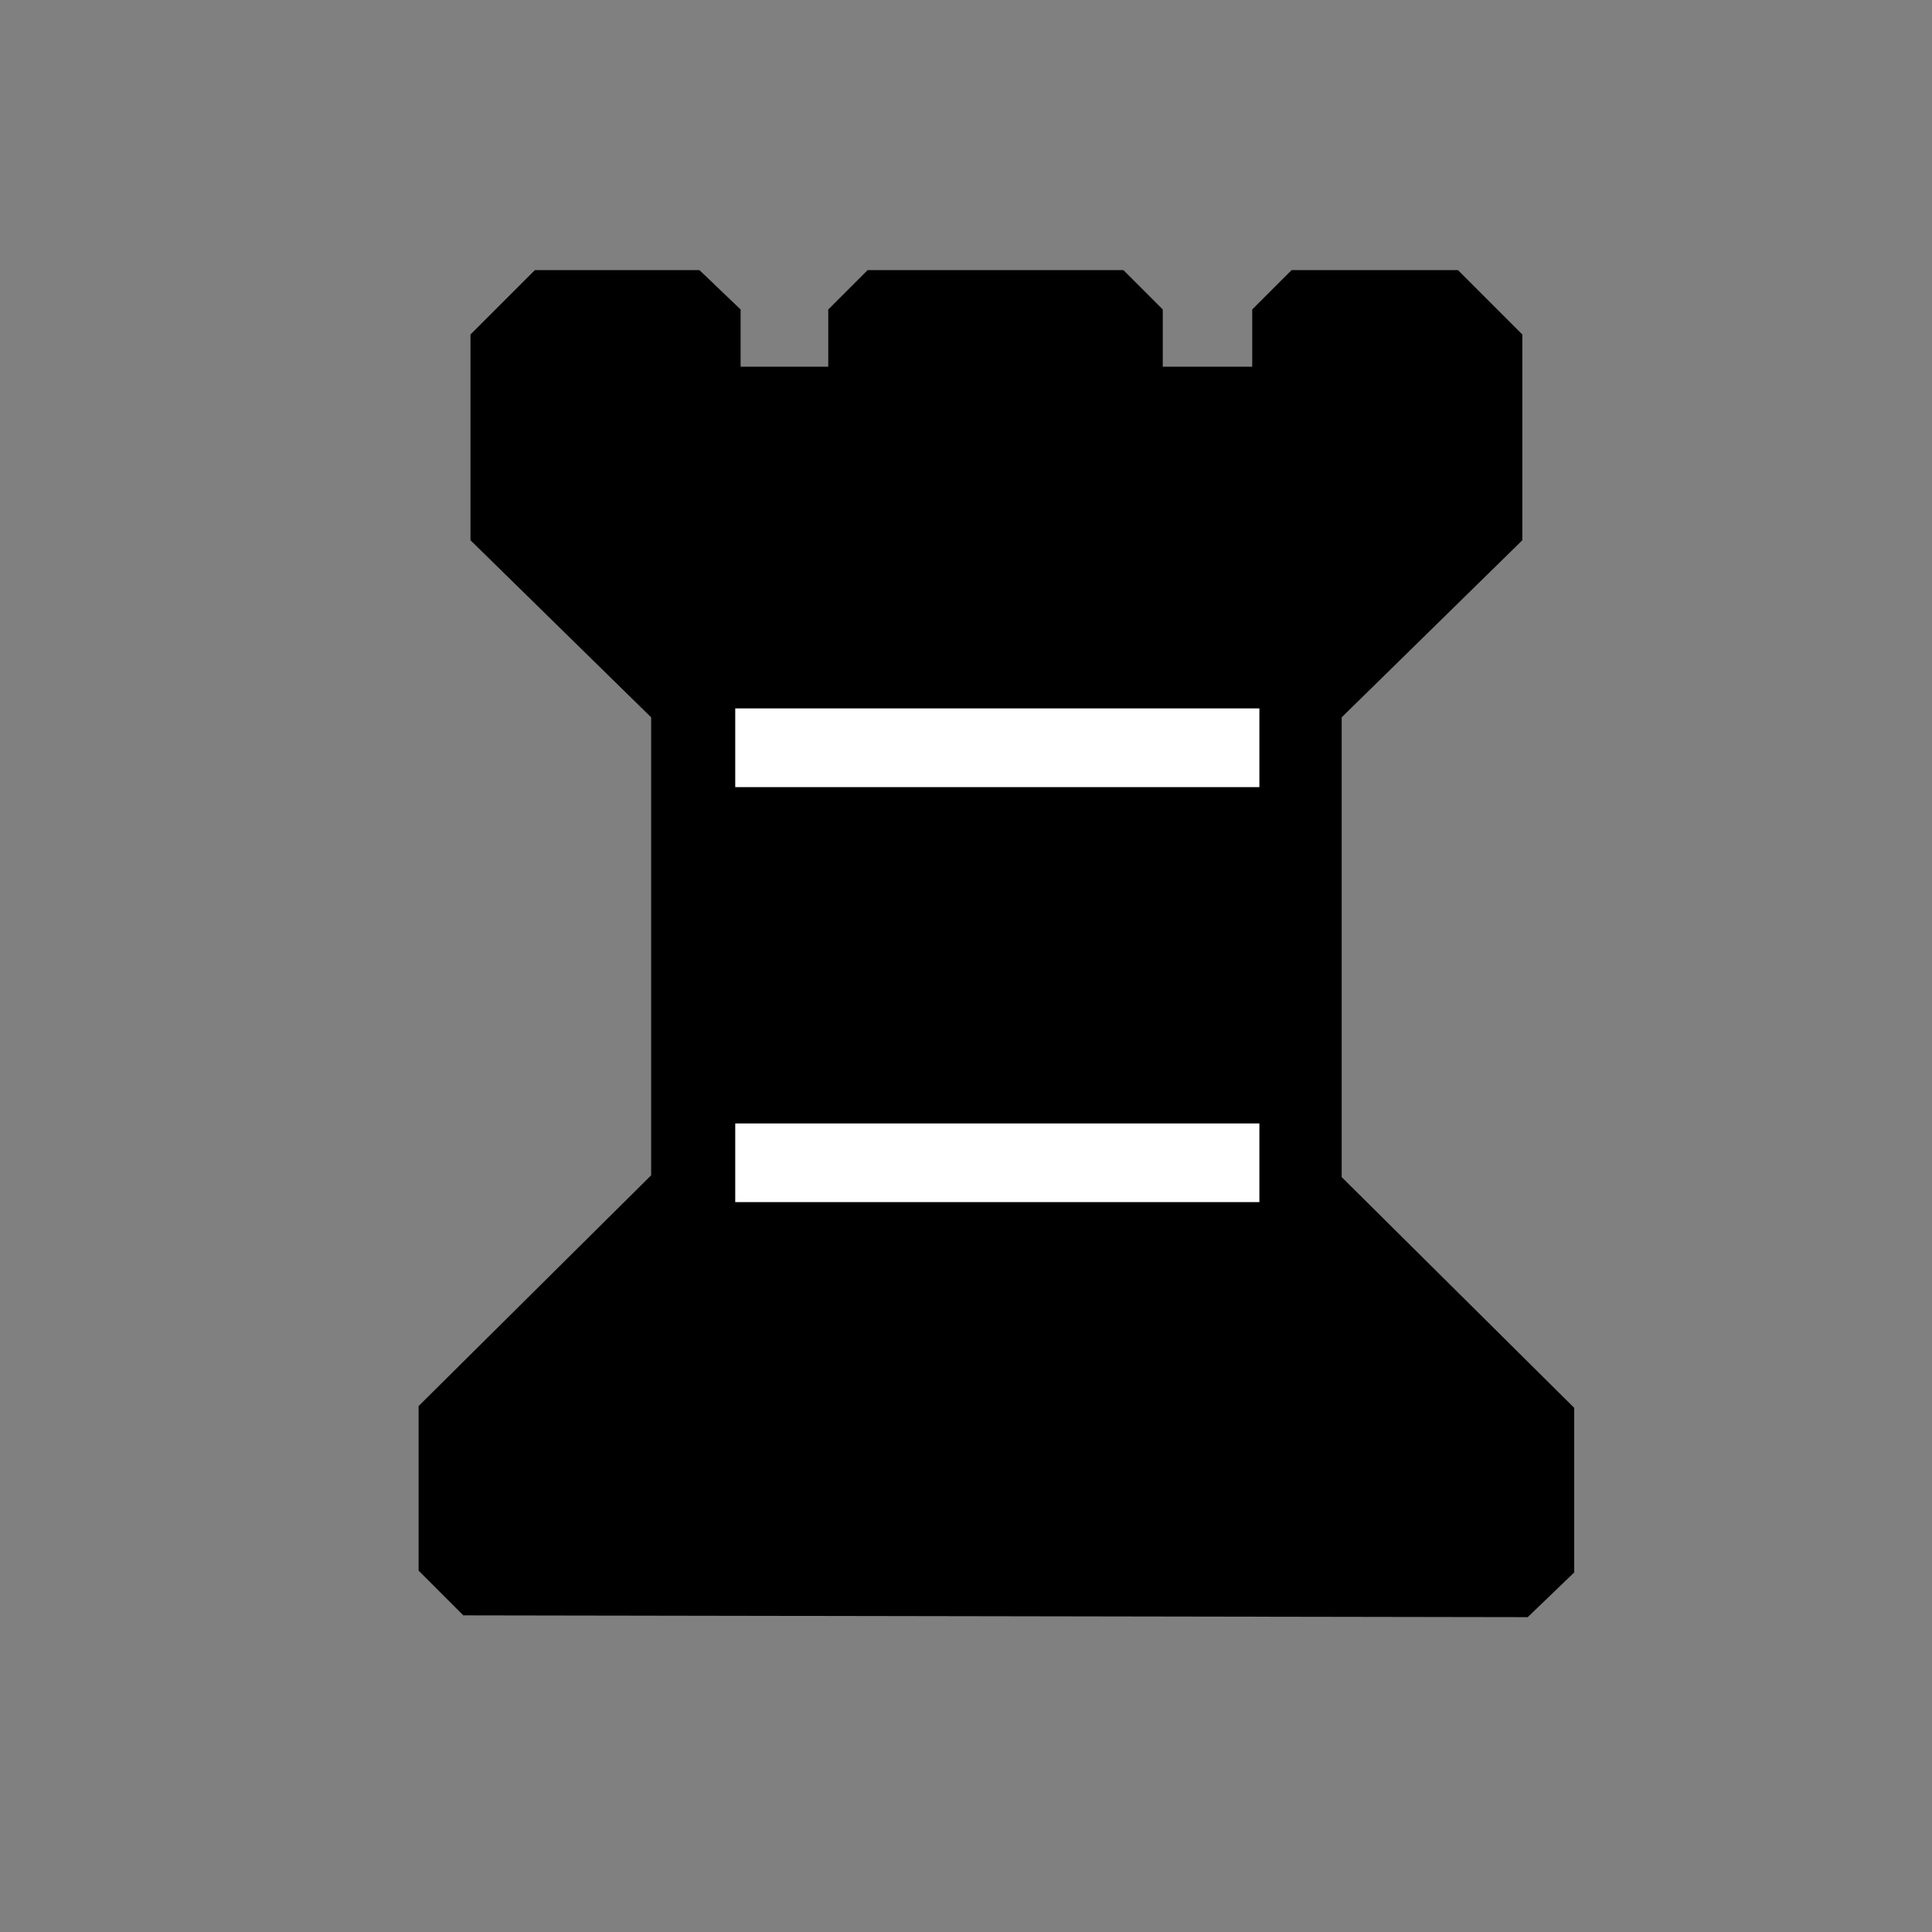 <?xml version="1.0" encoding="utf-8"?>
<!-- Generator: Adobe Illustrator 22.1.0, SVG Export Plug-In . SVG Version: 6.00 Build 0)  -->
<svg version="1.1"
	 id="svg1" inkscape:version="0.40" sodipodi:docbase="/home/vector" sodipodi:docname="chess_set_symbols.svg" sodipodi:version="0.32" xmlns:cc="http://web.resource.org/cc/" xmlns:dc="http://purl.org/dc/elements/1.1/" xmlns:inkscape="http://www.inkscape.org/namespaces/inkscape" xmlns:rdf="http://www.w3.org/1999/02/22-rdf-syntax-ns#" xmlns:sodipodi="http://sodipodi.sourceforge.net/DTD/sodipodi-0.dtd"
	 xmlns="http://www.w3.org/2000/svg" xmlns:xlink="http://www.w3.org/1999/xlink" x="0px" y="0px" viewBox="0 0 108 108"
	 style="enable-background:new 0 0 108 108;" xml:space="preserve">
<rect x="0" y="0" width="108" height="108" fill="#808080" stroke="none"/>
<style type="text/css">
	.st0{fill:#FFFFFF;stroke:#000000;stroke-miterlimit:10;}
	.st1{fill:none;}
</style>
<rect x="39.5" y="35.5" class="st0" width="33.8" height="33.8"/>
<sodipodi:namedview  bordercolor="#666666" borderopacity="1.0" id="base" inkscape:current-layer="layer1" inkscape:cx="420.94487" inkscape:cy="151.37844" inkscape:pageopacity="0.0" inkscape:pageshadow="2" inkscape:window-height="994" inkscape:window-width="1270" inkscape:window-x="0" inkscape:window-y="5" inkscape:zoom="1.3674339" pagecolor="#ffffff">
	</sodipodi:namedview>
<g id="layer1" inkscape:groupmode="layer" inkscape:label="Layer 1">
	<path id="path1734" d="M25.9,90.3l-2.5-2.5v-9.2l13-12.9V40.1l-10.1-9.9V18.7l3.6-3.6h9.2l2.3,2.2v3.2h4.9v-3.2l2.2-2.2h14.3
		l2.2,2.2v3.2h5v-3.2l2.2-2.2h9.3l3.6,3.6v11.5L75,40.1v25.7l13,12.9v9.2l-2.6,2.5L25.9,90.3 M41.1,62.8v4.4h29.3v-4.4L41.1,62.8
		 M41.1,39.6V44h29.3v-4.4H41.1"/>
</g>
<rect id="_x3C_Slice_x3E_" class="st1" width="108" height="108"/>
</svg>
